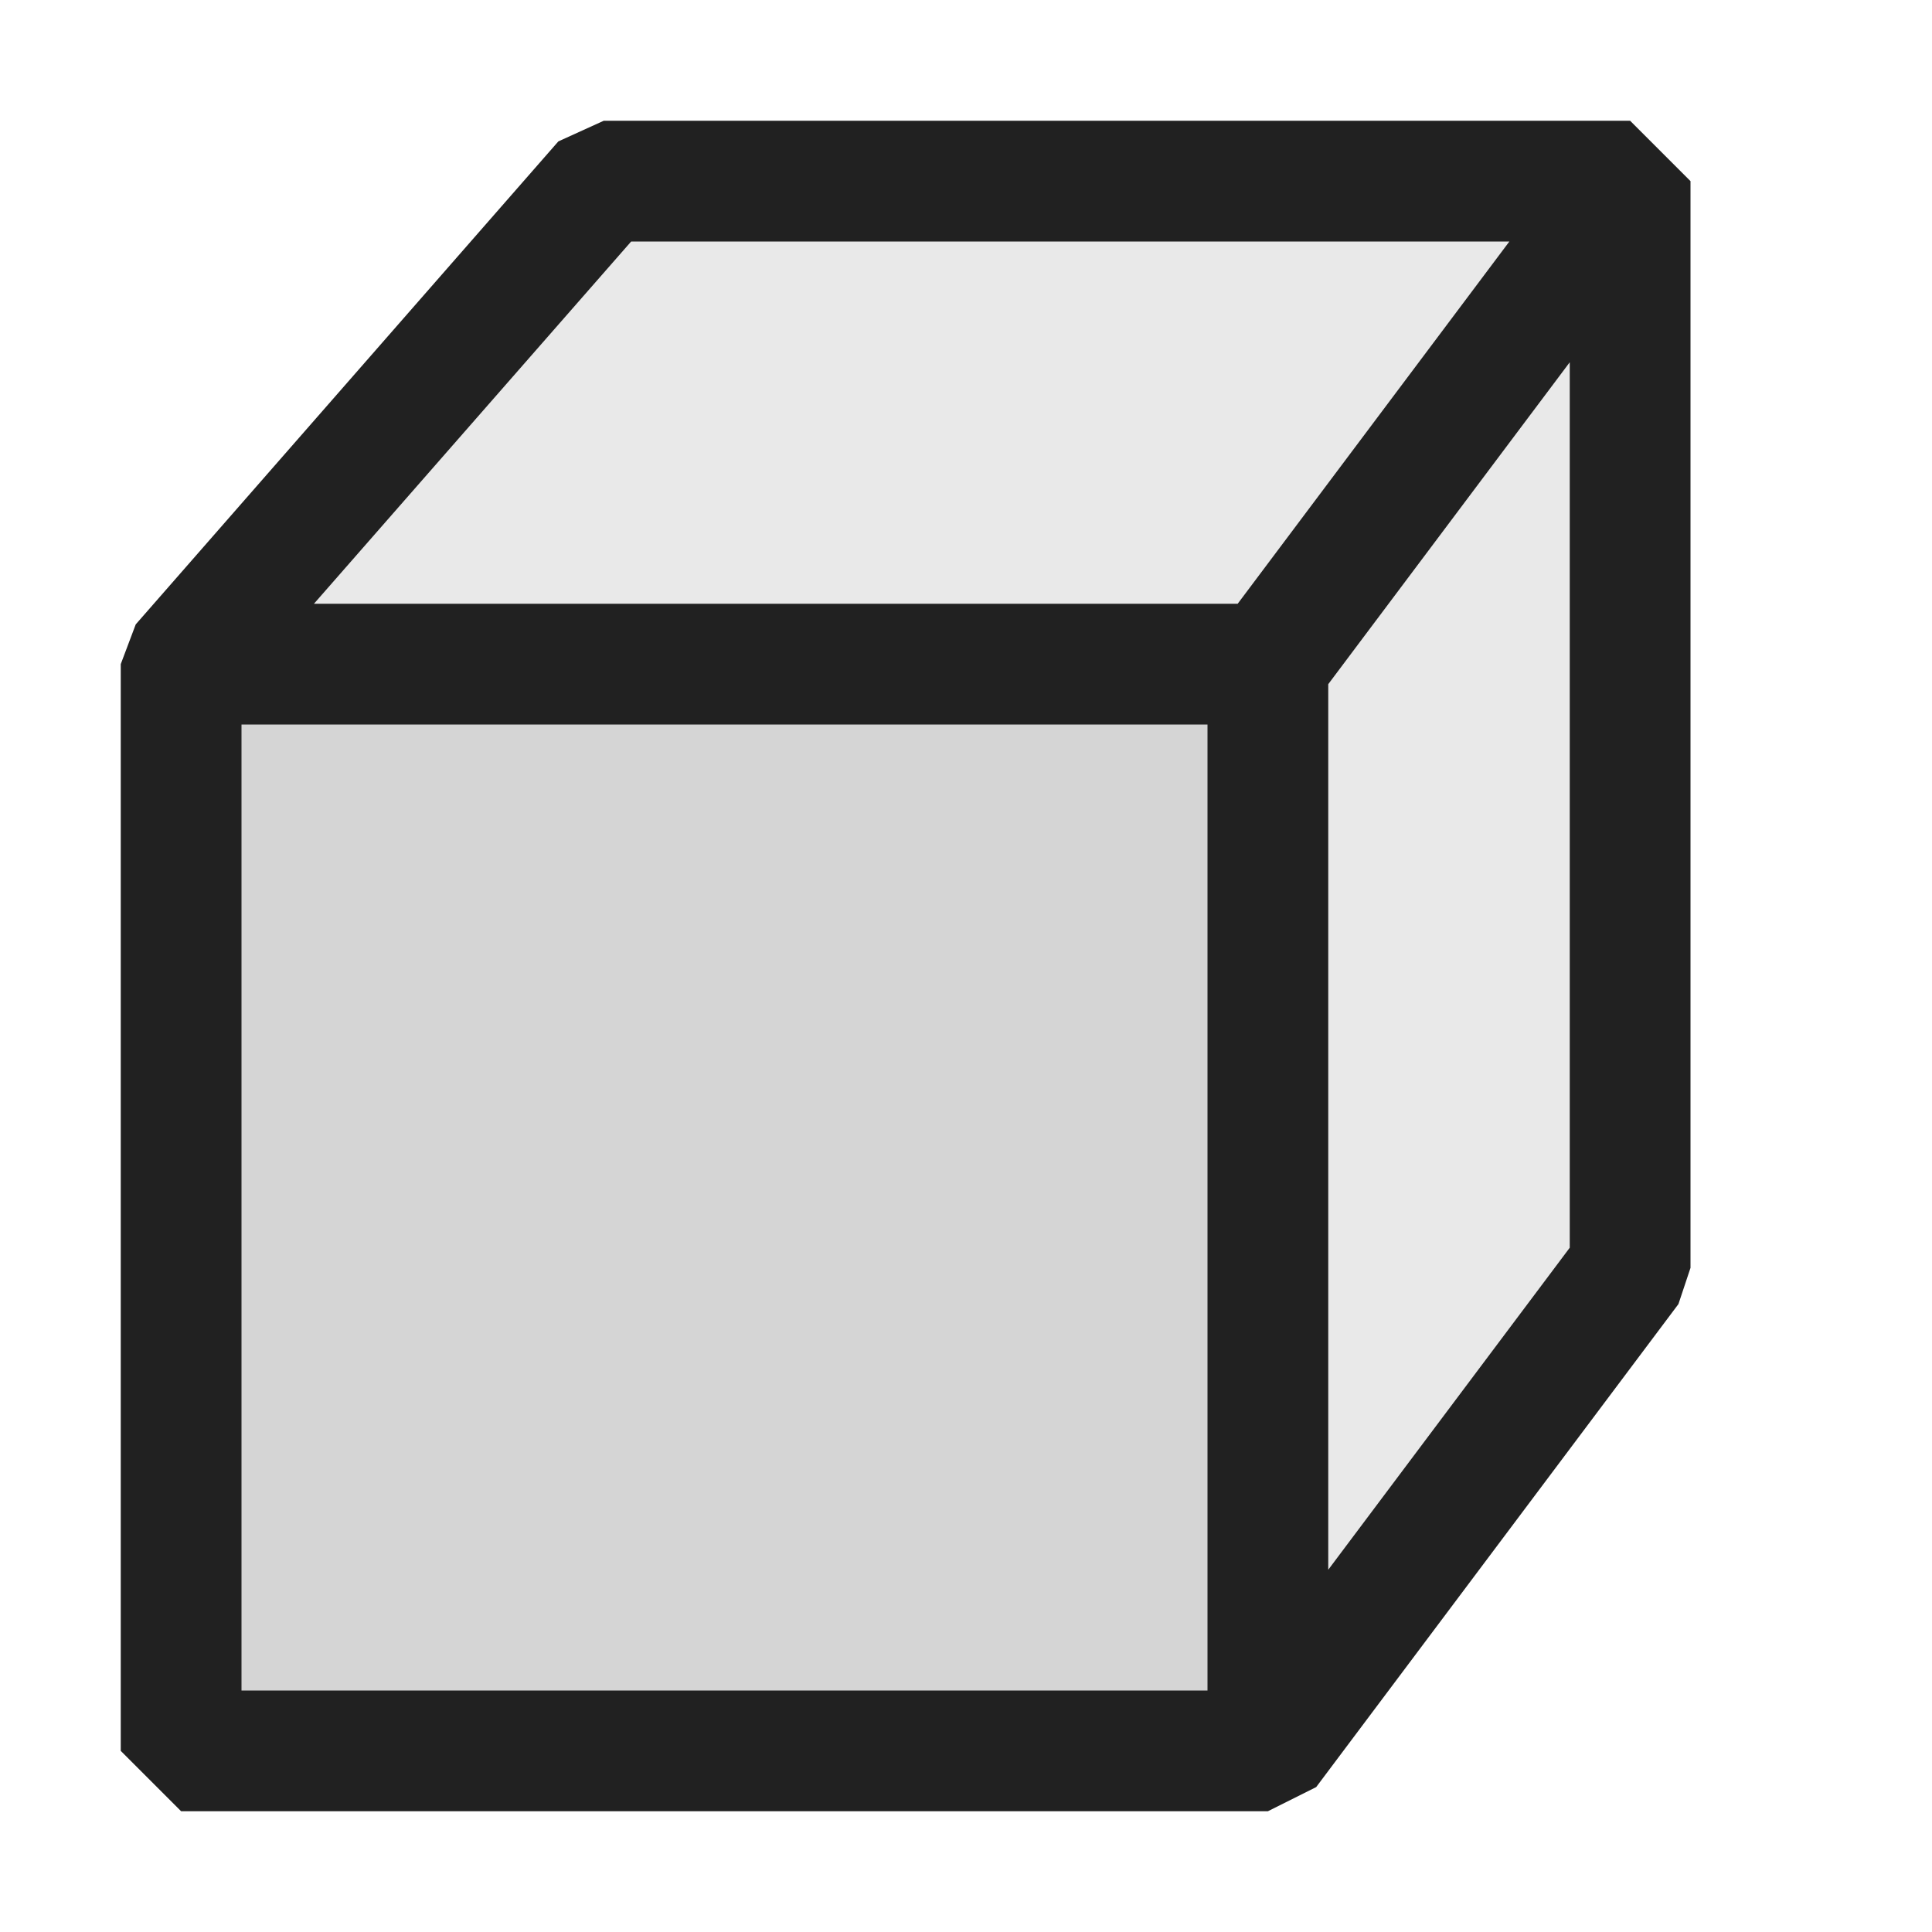 <svg xmlns="http://www.w3.org/2000/svg" viewBox="0 0 16 16">
  <defs>
    <style>.canvas{fill: none; opacity: 0;}.light-defaultgrey-10{fill: #212121; opacity: 0.1;}.light-defaultgrey{fill: #212121; opacity: 1;}</style>
  </defs>
  <title>ProjectionParallelIcon</title>
  <g id="canvas">
    <path class="canvas" d="M16,16H0V0H16Z" />
  </g>
  <g id="level-1">
    <path class="light-defaultgrey-10" d="M13.5,1.5v9l-3,4h-9v-9L5,1.5Z" />
    <path class="light-defaultgrey-10" d="M10.5,14.5h-9v-9h9Z" />
    <path class="light-defaultgrey" d="M13.5,1H5l-.376.171-3.5,4L1,5.5v9l.5.5h9l.4-.2,3-4,.1-.3v-9ZM5.227,2H12.5L10.25,5H2.6ZM2,6h8v8H2Zm9,7V5.666L13,3v7.333Z" />
  </g>
</svg>
